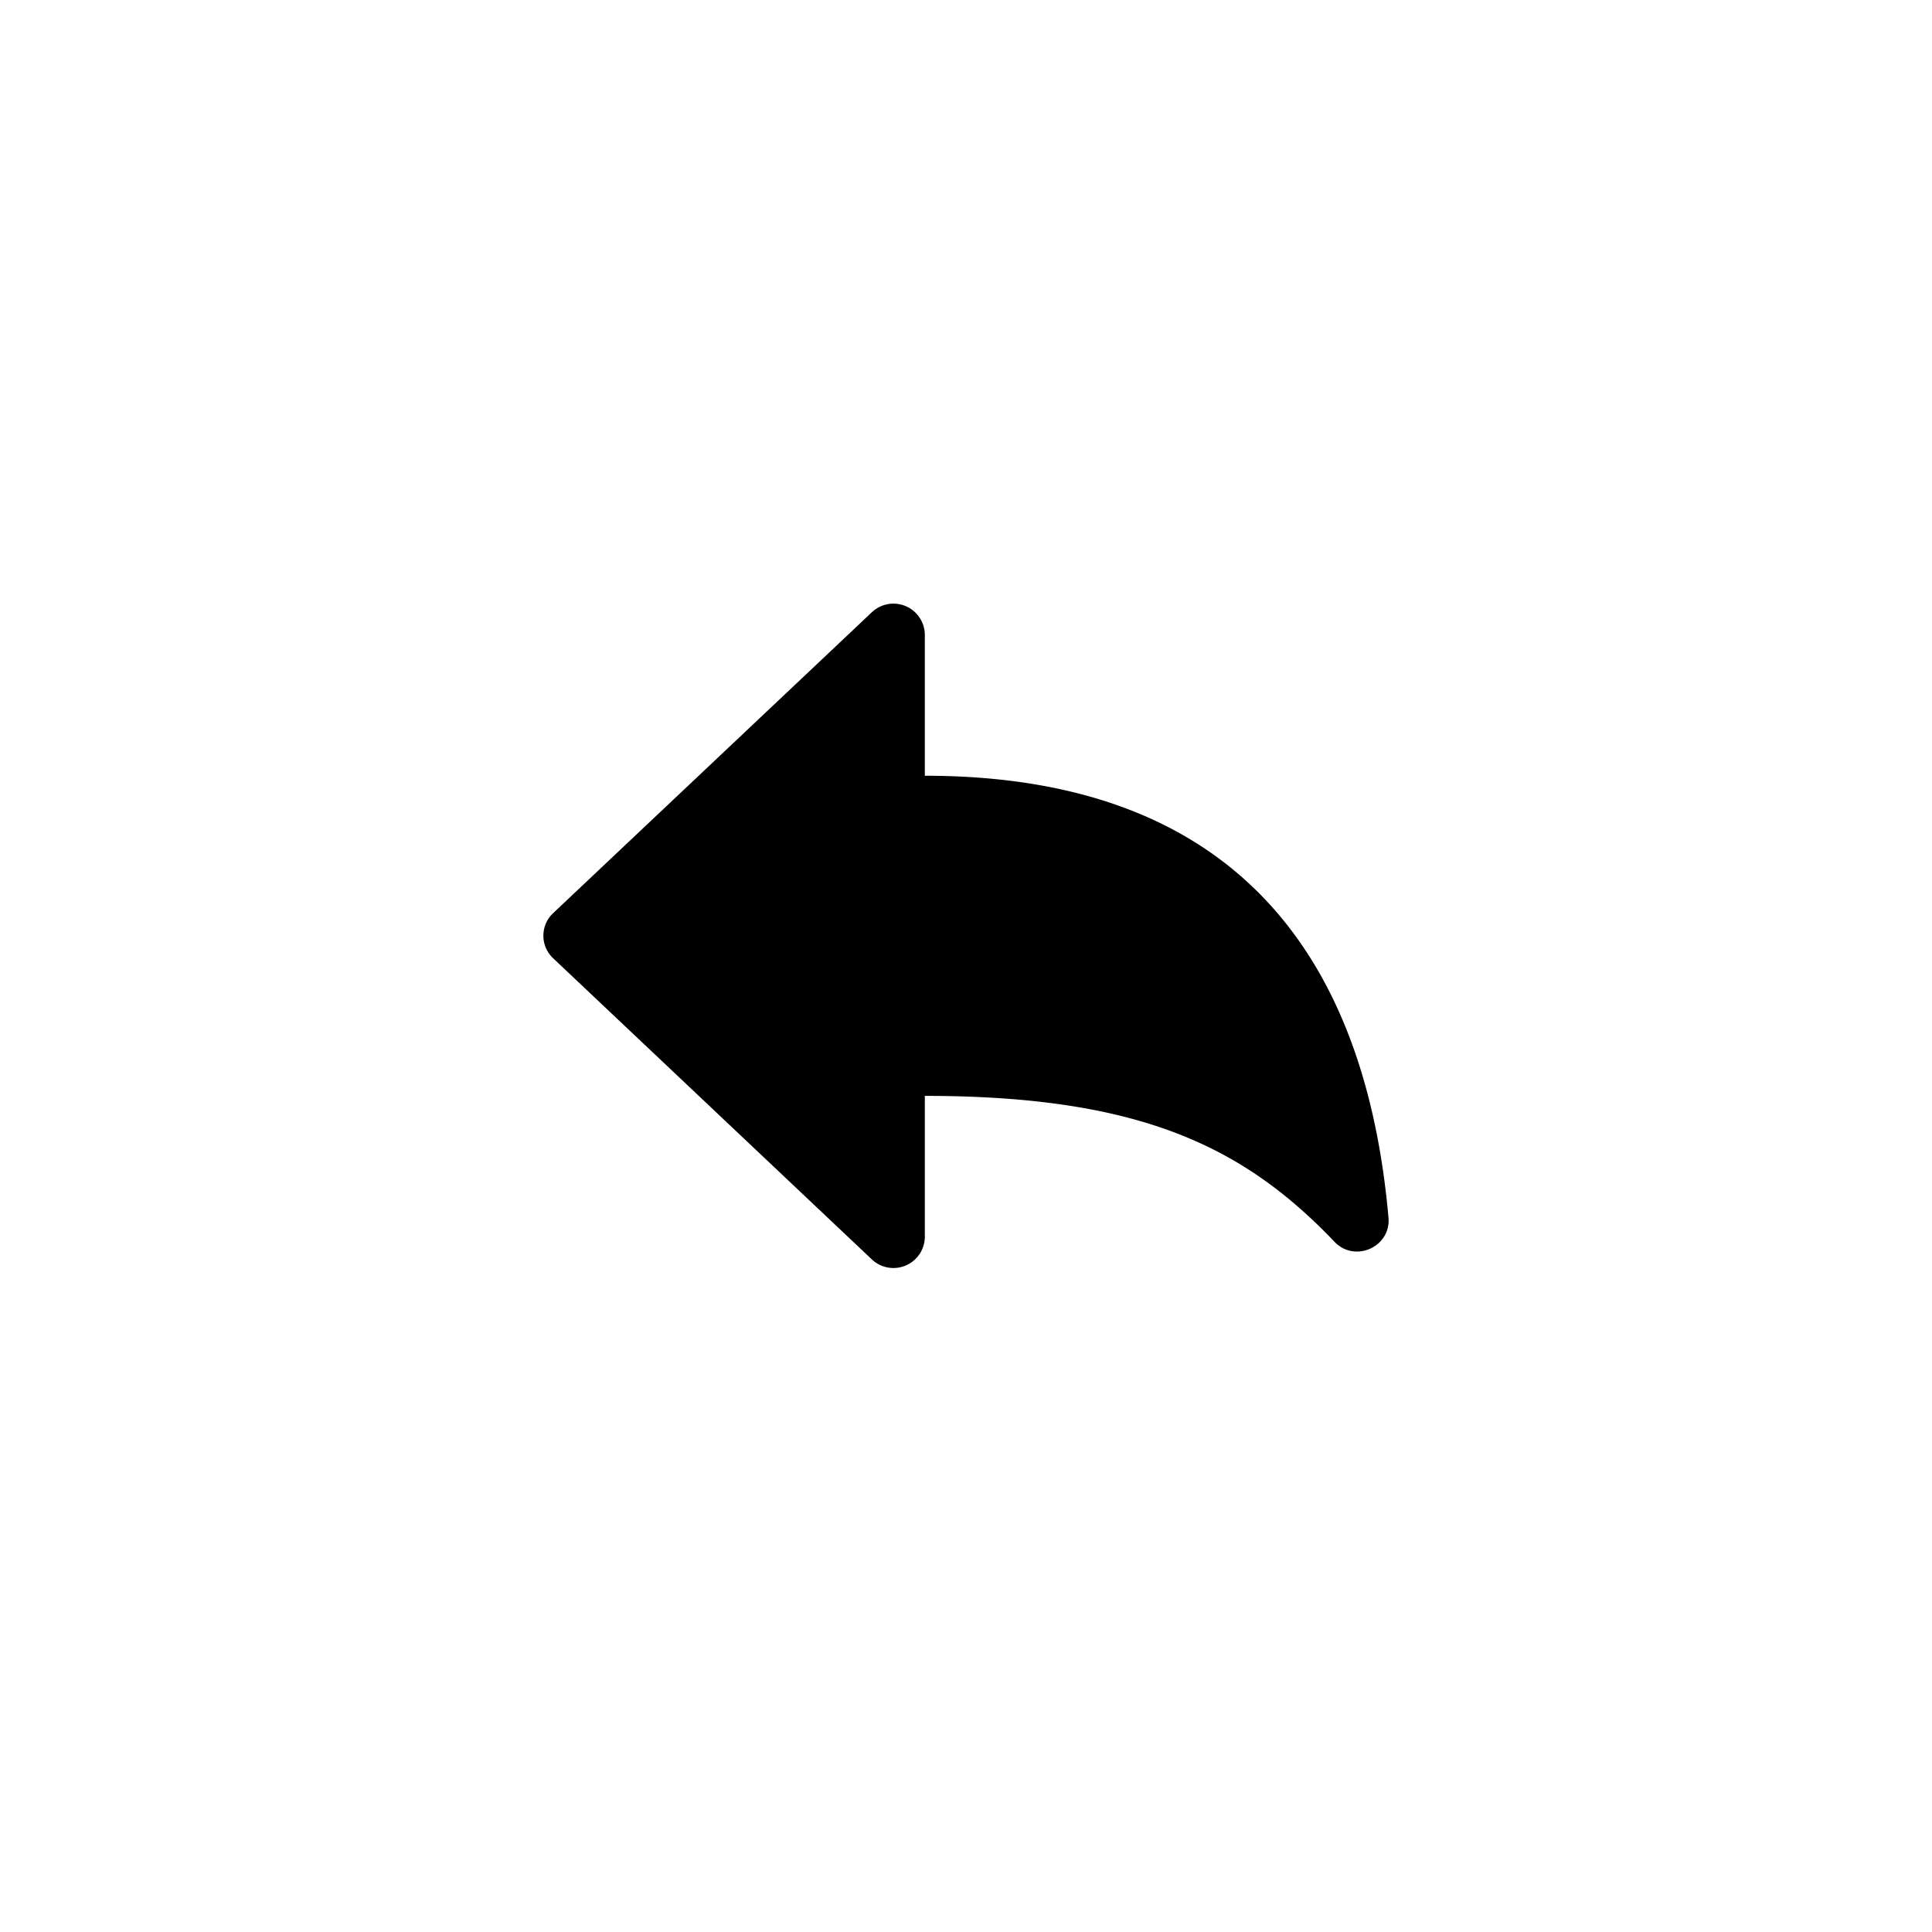 <svg xmlns="http://www.w3.org/2000/svg" viewBox="0 0 512 512"><path d="M245.09 327.74v-37.32c57.07 0 84.51 13.47 108.58 38.68 5.4 5.65 15 1.32 14.29-6.43-5.45-61.45-34.14-117.09-122.87-117.09v-37.32a8.32 8.32 0 00-14.05-6L146.58 242a8.2 8.2 0 000 11.94L231 333.71a8.32 8.32 0 0014.09-5.97z"/><path fill="none" stroke-miterlimit="10" stroke-width="32" d="M256 64C150 64 64 150 64 256s86 192 192 192 192-86 192-192S362 64 256 64z"/></svg>